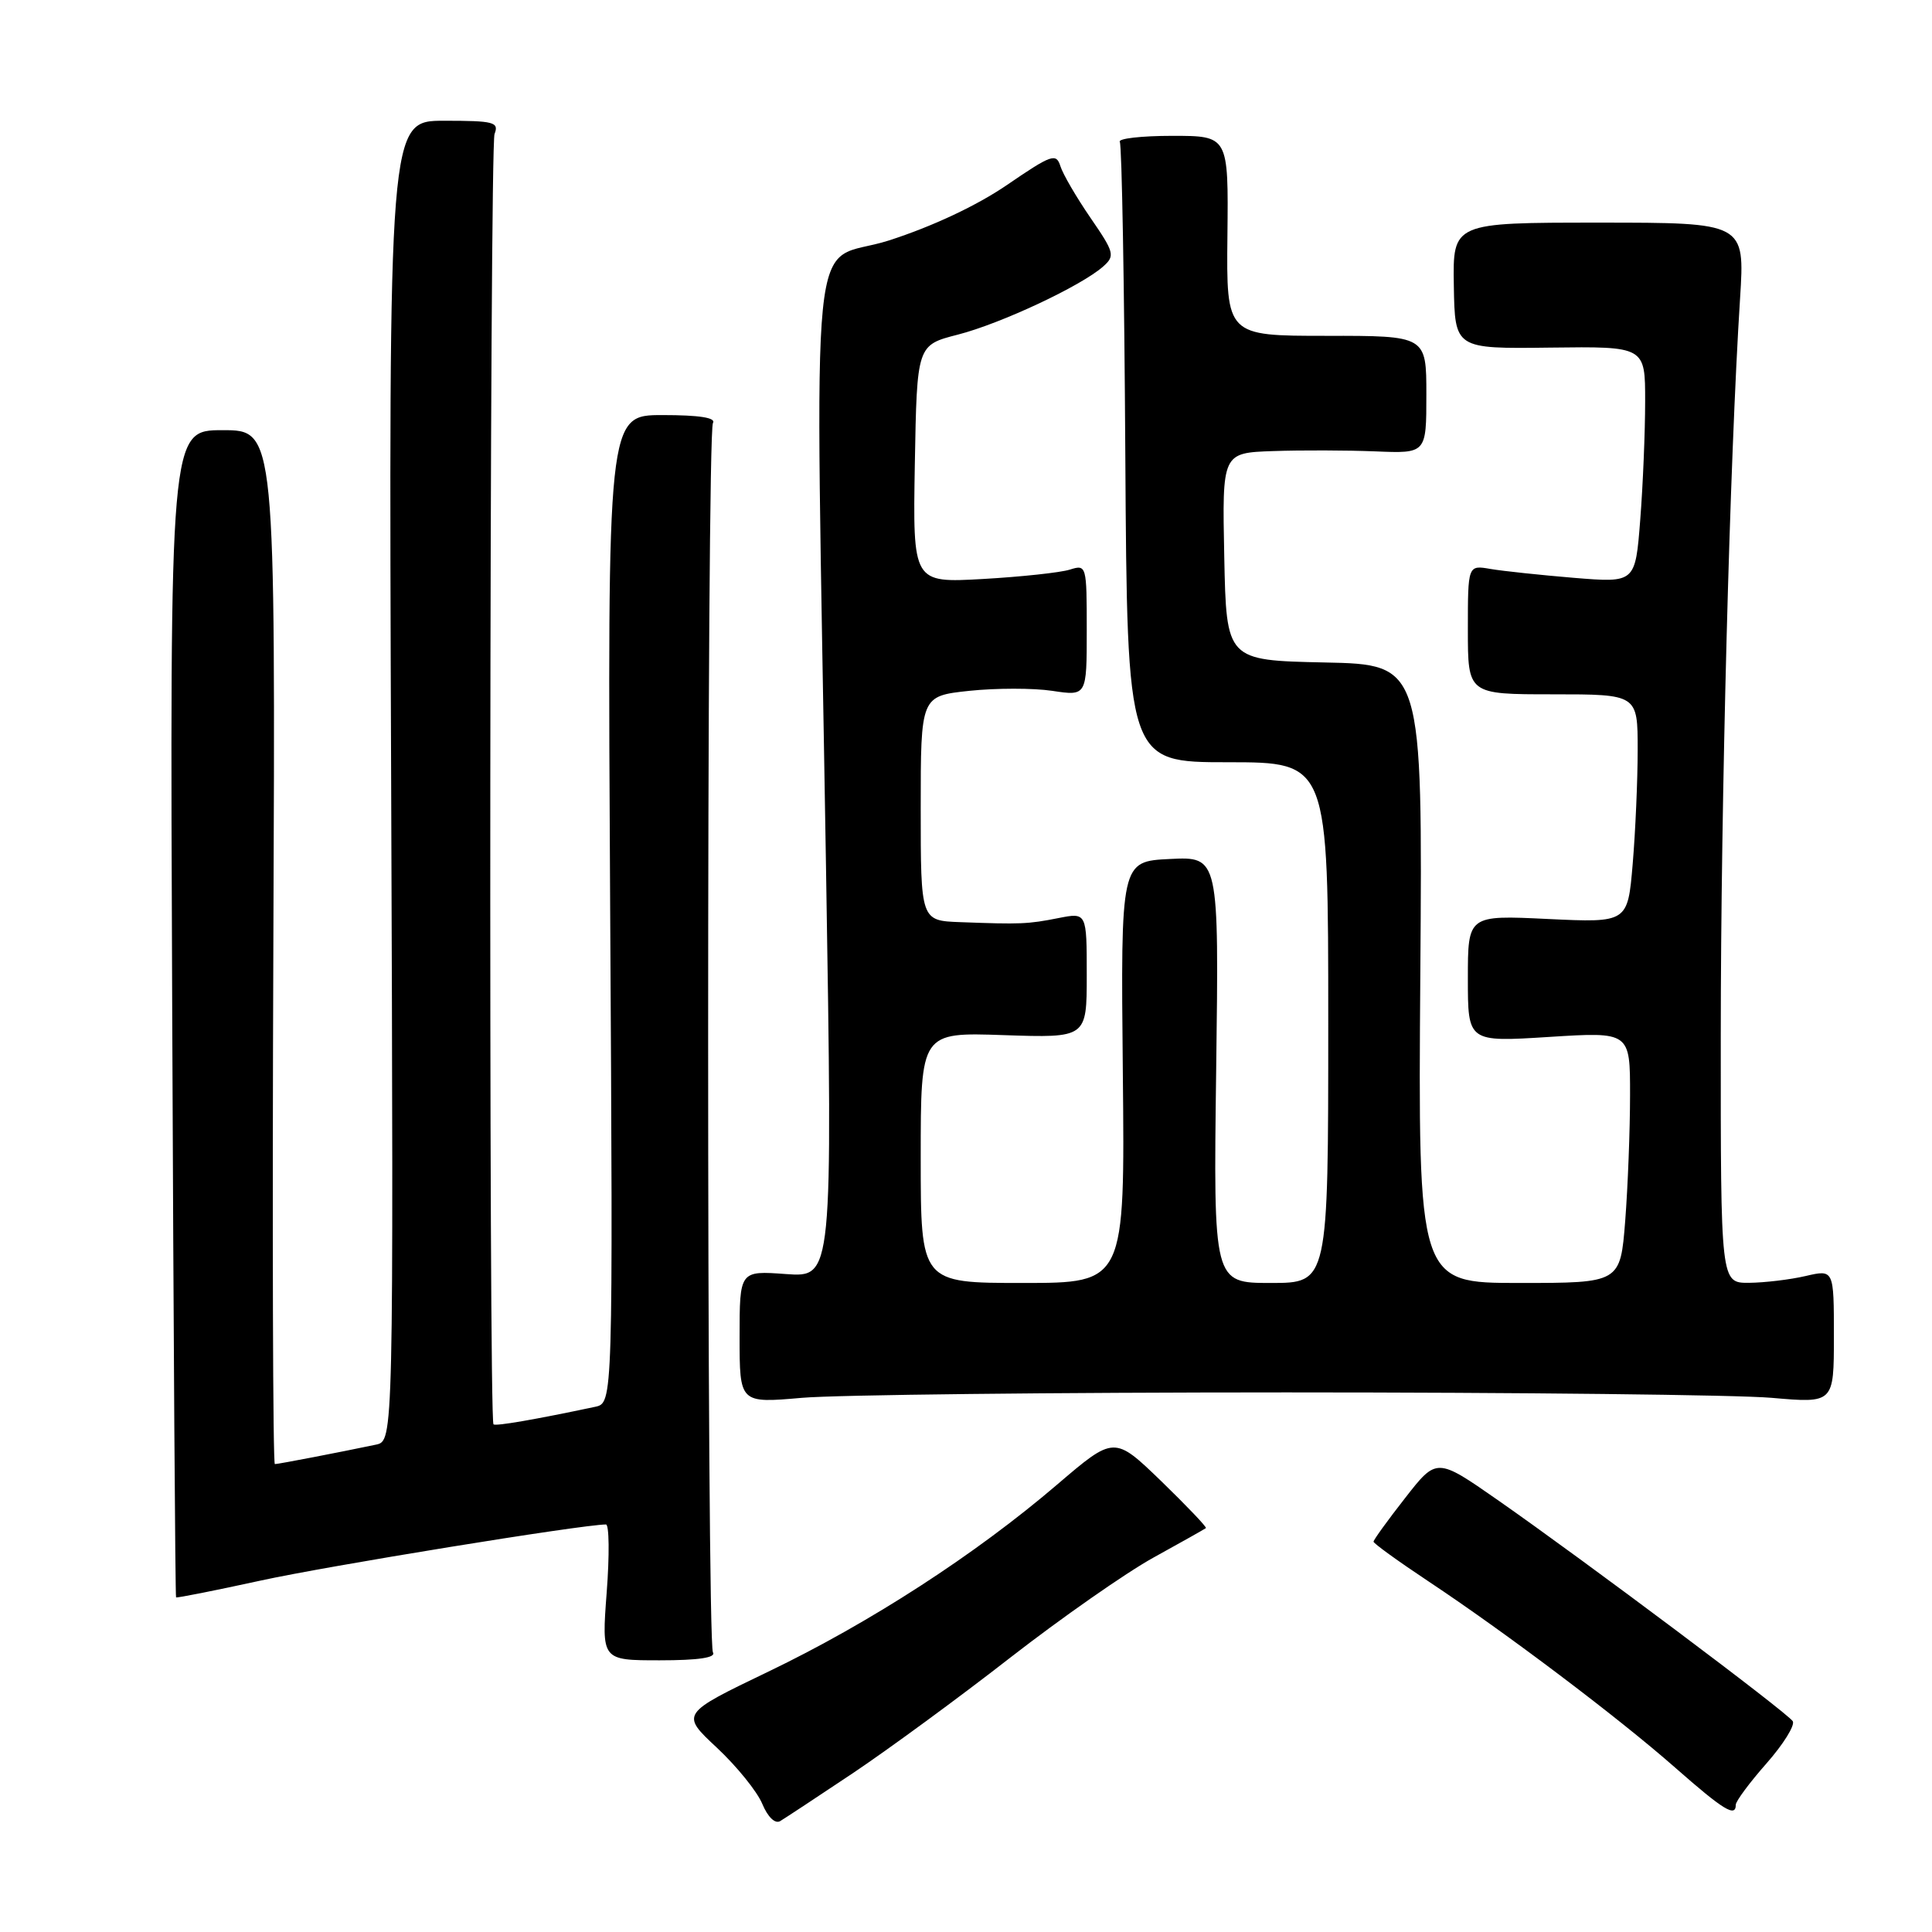 <?xml version="1.0" encoding="UTF-8" standalone="no"?>
<!DOCTYPE svg PUBLIC "-//W3C//DTD SVG 1.1//EN" "http://www.w3.org/Graphics/SVG/1.1/DTD/svg11.dtd" >
<svg xmlns="http://www.w3.org/2000/svg" xmlns:xlink="http://www.w3.org/1999/xlink" version="1.1" viewBox="0 0 256 256">
 <g >
 <path fill="currentColor"
d=" M 113.00 234.96 C 117.67 231.83 127.05 224.96 133.82 219.68 C 140.60 214.41 149.15 208.43 152.82 206.40 C 156.50 204.37 159.63 202.61 159.79 202.48 C 159.94 202.36 157.27 199.56 153.86 196.25 C 147.64 190.25 147.64 190.25 140.07 196.72 C 129.26 205.97 115.29 215.02 101.83 221.49 C 90.18 227.09 90.18 227.09 94.99 231.58 C 97.63 234.05 100.34 237.40 101.01 239.03 C 101.73 240.76 102.70 241.70 103.37 241.31 C 103.99 240.94 108.33 238.08 113.00 234.96 Z  M 230.00 239.14 C 230.00 238.67 231.83 236.20 234.07 233.66 C 236.31 231.12 237.87 228.60 237.55 228.07 C 236.85 226.95 210.06 206.86 198.44 198.75 C 190.37 193.13 190.37 193.13 186.19 198.49 C 183.88 201.44 182.00 204.04 182.00 204.28 C 182.00 204.51 185.26 206.87 189.25 209.52 C 199.58 216.38 214.37 227.54 221.98 234.23 C 228.38 239.86 230.00 240.85 230.00 239.14 Z  M 94.47 218.95 C 93.62 217.58 93.62 57.42 94.47 56.05 C 94.90 55.35 92.66 55.00 87.80 55.00 C 80.48 55.00 80.48 55.00 80.85 120.45 C 81.23 185.90 81.23 185.90 78.86 186.41 C 70.83 188.11 65.67 189.00 65.39 188.73 C 64.74 188.07 64.87 19.42 65.53 17.75 C 66.14 16.18 65.46 16.00 58.86 16.00 C 51.50 16.00 51.50 16.00 51.83 103.46 C 52.15 190.92 52.15 190.92 49.83 191.42 C 45.07 192.42 36.89 194.00 36.42 194.00 C 36.16 194.00 36.07 163.17 36.22 125.50 C 36.50 57.00 36.50 57.00 29.50 57.00 C 22.50 57.00 22.50 57.00 22.82 134.23 C 22.99 176.71 23.22 211.55 23.33 211.66 C 23.43 211.76 28.46 210.76 34.51 209.44 C 43.36 207.50 77.08 202.02 80.29 202.00 C 80.72 202.00 80.77 206.05 80.39 211.00 C 79.71 220.00 79.71 220.00 87.42 220.00 C 92.54 220.00 94.90 219.65 94.47 218.95 Z  M 170.50 184.50 C 201.30 184.50 230.21 184.82 234.75 185.22 C 243.00 185.94 243.00 185.94 243.00 177.07 C 243.00 168.21 243.00 168.21 239.25 169.08 C 237.19 169.56 233.81 169.96 231.75 169.98 C 228.00 170.00 228.00 170.00 228.01 137.25 C 228.02 106.01 229.20 60.96 230.57 39.50 C 231.20 29.50 231.20 29.50 211.85 29.50 C 192.50 29.50 192.50 29.50 192.64 37.86 C 192.78 46.22 192.78 46.22 205.39 46.06 C 218.00 45.90 218.00 45.90 217.99 53.20 C 217.99 57.21 217.70 64.26 217.34 68.87 C 216.69 77.23 216.69 77.23 208.59 76.57 C 204.14 76.20 199.15 75.67 197.50 75.39 C 194.50 74.87 194.50 74.87 194.50 83.43 C 194.50 92.00 194.50 92.00 205.75 92.00 C 217.00 92.00 217.00 92.00 217.00 99.35 C 217.00 103.39 216.70 110.20 216.34 114.48 C 215.68 122.27 215.68 122.27 205.09 121.77 C 194.50 121.26 194.50 121.26 194.50 129.67 C 194.50 138.08 194.50 138.08 205.25 137.40 C 216.00 136.72 216.00 136.72 215.99 145.11 C 215.99 149.72 215.70 157.21 215.35 161.75 C 214.70 170.00 214.70 170.00 201.30 170.00 C 187.90 170.00 187.90 170.00 188.20 129.03 C 188.50 88.05 188.50 88.05 175.50 87.78 C 162.50 87.50 162.50 87.50 162.22 73.75 C 161.94 60.00 161.94 60.00 168.72 59.77 C 172.45 59.64 178.54 59.66 182.25 59.81 C 189.00 60.09 189.00 60.09 189.00 52.29 C 189.00 44.49 189.00 44.49 175.75 44.50 C 162.50 44.50 162.50 44.50 162.64 31.25 C 162.78 18.00 162.78 18.00 155.33 18.00 C 151.23 18.00 148.10 18.36 148.38 18.80 C 148.65 19.24 148.98 37.92 149.11 60.30 C 149.36 101.00 149.36 101.00 162.68 101.00 C 176.00 101.00 176.00 101.00 176.00 135.50 C 176.00 170.00 176.00 170.00 168.39 170.00 C 160.78 170.00 160.78 170.00 161.15 141.75 C 161.52 113.50 161.52 113.50 155.01 113.82 C 148.50 114.14 148.50 114.14 148.78 142.07 C 149.06 170.00 149.06 170.00 135.53 170.00 C 122.00 170.00 122.00 170.00 122.00 153.39 C 122.00 136.78 122.00 136.78 133.00 137.16 C 144.00 137.53 144.00 137.53 144.00 129.22 C 144.00 120.91 144.00 120.91 140.25 121.65 C 136.21 122.45 135.26 122.49 127.25 122.19 C 122.00 122.00 122.00 122.00 122.00 107.12 C 122.00 92.23 122.00 92.23 128.43 91.54 C 131.96 91.17 136.91 91.16 139.43 91.54 C 144.00 92.23 144.00 92.23 144.00 83.50 C 144.00 74.90 143.97 74.78 141.75 75.48 C 140.51 75.87 135.33 76.43 130.22 76.72 C 120.95 77.24 120.95 77.24 121.22 61.48 C 121.50 45.73 121.50 45.73 126.92 44.34 C 132.62 42.88 143.31 37.87 146.19 35.30 C 147.77 33.89 147.65 33.45 144.50 28.87 C 142.64 26.16 140.84 23.08 140.51 22.02 C 139.95 20.25 139.34 20.47 133.46 24.49 C 129.43 27.25 123.54 30.01 117.76 31.87 C 107.00 35.31 108.00 25.30 109.45 114.88 C 110.33 169.26 110.33 169.26 104.16 168.82 C 98.00 168.37 98.00 168.37 98.00 177.15 C 98.00 185.94 98.00 185.94 106.25 185.22 C 110.79 184.82 139.70 184.50 170.50 184.50 Z "/>
</g>
</svg>